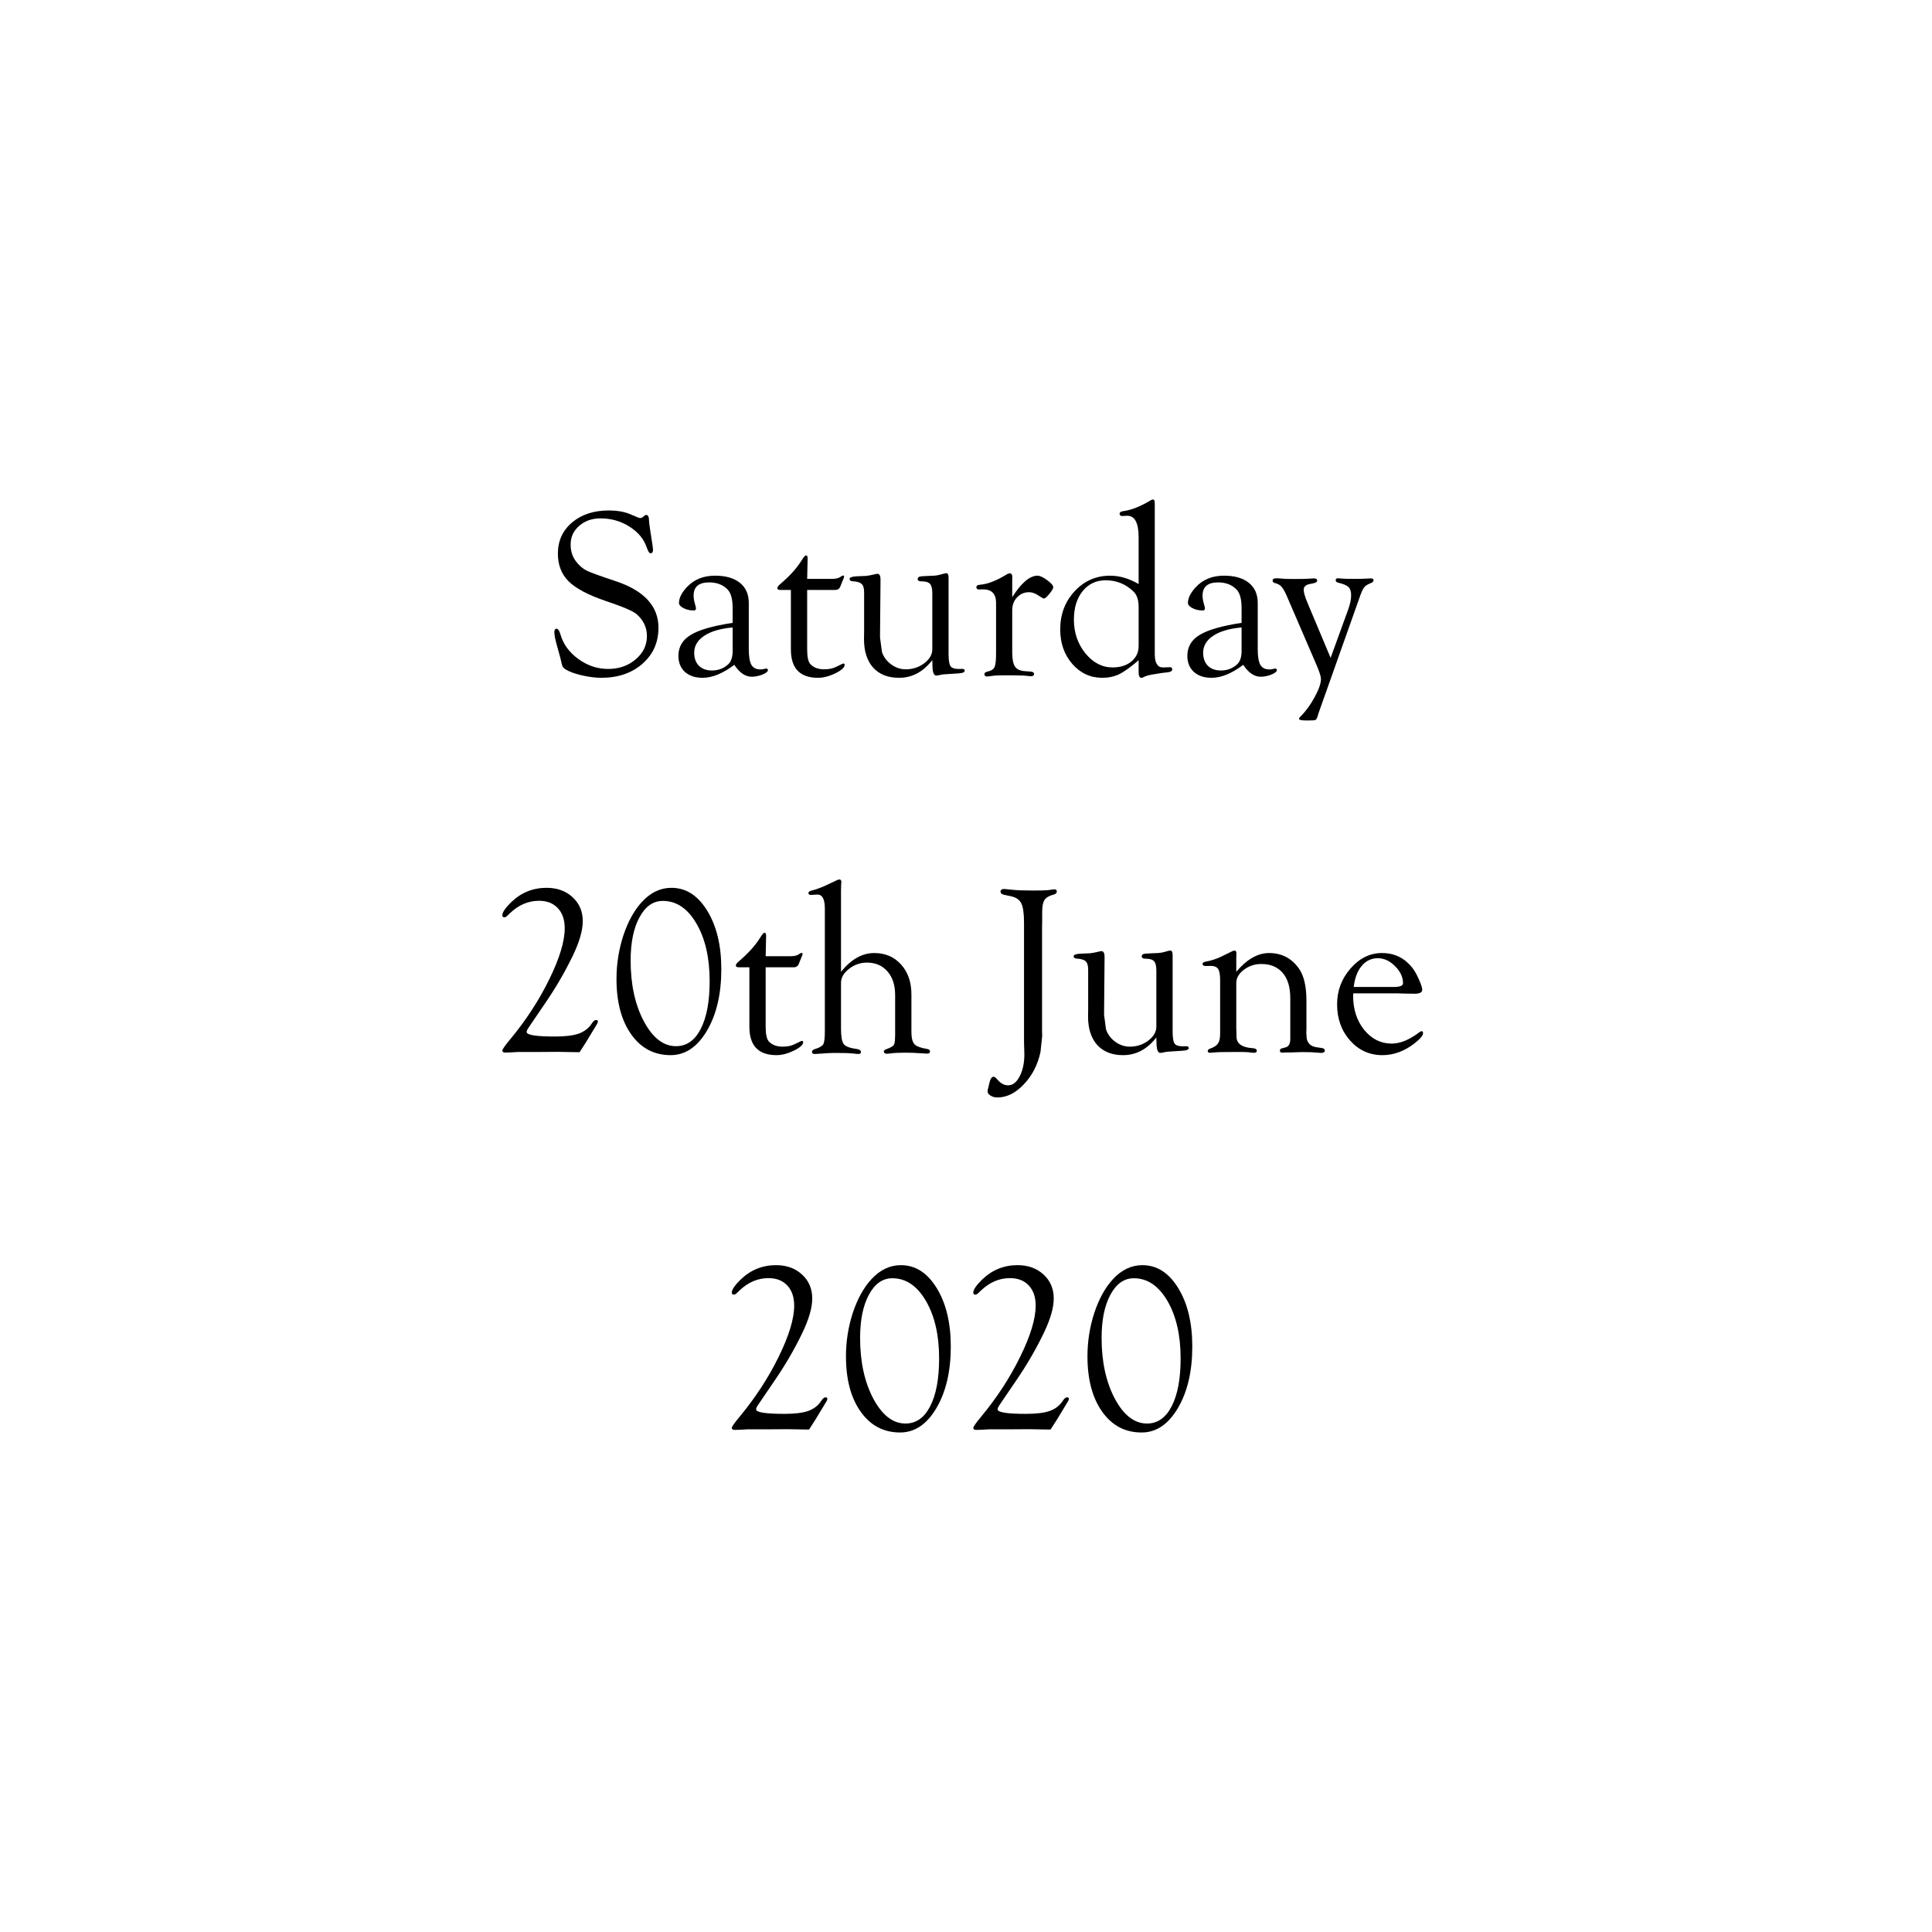 <?xml version="1.0" encoding="UTF-8" standalone="no"?>
<svg
   xmlns:dc="http://purl.org/dc/elements/1.1/"
   xmlns:cc="http://creativecommons.org/ns#"
   xmlns:rdf="http://www.w3.org/1999/02/22-rdf-syntax-ns#"
   xmlns:svg="http://www.w3.org/2000/svg"
   xmlns="http://www.w3.org/2000/svg"
   viewBox="0 0 256 256"
   version="1.1"
   id="svg8">
  <defs
     id="defs2" />
  <g
     id="flowRoot76"
     style="font-style:normal font-weight:normal font-size:40px line-height:1.25 font-family:sans-serif letter-spacing:0px word-spacing:0px fill:#000000 fill-opacity:1 stroke:none"
     transform="translate(-426.741,9.335)"
     aria-label="Saturday 
20th June 
2020">
    <path
       id="path88"
       style="font-style:normal font-variant:normal font-weight:normal font-stretch:normal font-size:32px font-family:'Goudy Old Style' -inkscape-font-specification:'Goudy Old Style' text-align:center text-anchor:middle"
       d="m 507.397,58.306 q 1.672,0 2.828,0.484 l 1.078,0.453 q 0.141,0.062 0.281,0.062 0.188,0 0.375,-0.156 l 0.219,-0.188 q 0.047,-0.062 0.172,-0.062 0.391,-0.016 0.391,0.766 0,0.266 0.203,1.578 l 0.25,1.609 q 0.078,0.516 0.078,0.641 0,0.484 -0.328,0.484 -0.25,0 -0.5,-0.75 -0.562,-1.688 -2.297,-2.781 -1.719,-1.094 -3.844,-1.094 -1.688,0 -2.828,1 -1.125,0.984 -1.125,2.469 0,1.312 0.734,2.266 0.641,0.812 1.391,1.188 0.766,0.375 3.734,1.359 5.781,1.891 5.781,6.203 0,2.922 -2.125,4.781 -2.125,1.859 -5.453,1.859 -1.203,0 -2.656,-0.344 -1.438,-0.344 -2.109,-0.797 -0.281,-0.188 -0.375,-0.391 -0.094,-0.219 -0.281,-1.094 -0.031,-0.125 -0.391,-1.422 -0.406,-1.406 -0.406,-2 0,-0.469 0.312,-0.453 0.281,0.016 0.5,0.766 0.562,1.938 2.375,3.25 1.812,1.312 3.938,1.312 2.156,0 3.641,-1.266 1.5,-1.266 1.5,-3.078 0,-1.734 -1.375,-2.922 -0.703,-0.609 -4.062,-1.734 -3.469,-1.172 -4.922,-2.594 -1.438,-1.422 -1.438,-3.688 0,-2.531 1.875,-4.125 1.891,-1.594 4.859,-1.594 z" />
    <path
       id="path90"
       style="font-style:normal font-variant:normal font-weight:normal font-stretch:normal font-size:32px font-family:'Goudy Old Style' -inkscape-font-specification:'Goudy Old Style' text-align:center text-anchor:middle"
       d="m 523.819,73.196 v -1.938 q 0,-1.797 -0.672,-2.484 -0.906,-0.938 -2.438,-0.938 -2.062,0 -2.062,1.75 0,0.516 0.203,1.188 0.094,0.281 0.109,0.5 0.016,0.281 -0.312,0.281 -0.734,0 -1.344,-0.312 -0.594,-0.312 -0.594,-0.688 0,-0.969 1.047,-2.094 1.406,-1.516 3.734,-1.516 2.125,0 3.297,0.953 1.172,0.938 1.172,2.656 v 6.125 q 0,1.453 0.344,2.078 0.359,0.609 1.188,0.609 0.234,0 0.375,-0.031 0.281,-0.078 0.375,-0.078 0.266,-0.016 0.25,0.219 -0.016,0.281 -0.734,0.578 -0.719,0.281 -1.406,0.281 -1.281,0 -2.312,-1.578 -2.266,1.719 -4.203,1.719 -1.469,0 -2.344,-0.781 -0.859,-0.797 -0.859,-2.125 0,-1.797 1.641,-2.781 1.641,-1 5.547,-1.594 z m 0,0.609 q -2.438,0.219 -3.766,1.109 -1.328,0.875 -1.328,2.25 0,1.078 0.625,1.719 0.641,0.625 1.719,0.625 1.312,0 2.203,-0.859 0.547,-0.547 0.547,-1.734 z" />
    <path
       id="path92"
       style="font-style:normal font-variant:normal font-weight:normal font-stretch:normal font-size:32px font-family:'Goudy Old Style' -inkscape-font-specification:'Goudy Old Style' text-align:center text-anchor:middle"
       d="m 533.694,68.837 v 7.859 q 0,1.531 0.438,1.984 0.641,0.672 1.828,0.672 0.953,0 1.609,-0.344 l 0.812,-0.391 0.094,-0.031 q 0.188,0 0.188,0.172 0,0.516 -1.234,1.125 -1.234,0.594 -2.297,0.594 -3.594,0 -3.594,-3.75 v -7.891 h -1.391 q -0.406,0 -0.406,-0.234 0,-0.219 0.406,-0.562 1.828,-1.547 2.797,-3.094 0.422,-0.688 0.594,-0.688 0.219,0 0.219,0.406 l -0.062,2.703 h 3.328 q 0.688,0 1.062,-0.25 0.234,-0.172 0.344,-0.188 0.172,-0.031 0.156,0.172 0,0.078 -0.141,0.391 l -0.359,0.891 q -0.172,0.453 -0.688,0.453 z" />
    <path
       id="path94"
       style="font-style:normal font-variant:normal font-weight:normal font-stretch:normal font-size:32px font-family:'Goudy Old Style' -inkscape-font-specification:'Goudy Old Style' text-align:center text-anchor:middle"
       d="m 550.272,78.134 q -1.812,2.344 -4.406,2.344 -2.188,0 -3.422,-1.344 -1.219,-1.359 -1.219,-3.781 l 0.016,-1.031 v -5.172 q 0,-0.797 -0.328,-1.109 -0.328,-0.312 -1.219,-0.359 -0.391,-0.031 -0.375,-0.328 0.016,-0.281 0.969,-0.328 l 1.188,-0.047 q 0.391,-0.031 1.172,-0.219 0.219,-0.062 0.344,-0.062 0.422,0 0.422,0.734 v 0.234 l -0.062,6.984 v 0.5 l 0.25,1.891 q 0.328,1 1.219,1.656 0.891,0.656 1.938,0.656 1.375,0 2.438,-0.797 1.078,-0.812 1.078,-1.844 v -7.469 q 0,-0.891 -0.312,-1.219 -0.297,-0.328 -1.125,-0.328 -0.5,0 -0.5,-0.297 0,-0.359 0.562,-0.375 l 0.516,-0.031 1.094,-0.047 q 0.531,-0.031 1.219,-0.25 0.219,-0.062 0.375,-0.078 0.328,-0.016 0.328,0.562 v 10.156 q 0,1.203 0.25,1.594 0.266,0.375 1.062,0.375 h 0.25 l 0.219,-0.016 q 0.344,0 0.359,0.234 0.016,0.328 -0.906,0.375 l -0.984,0.062 q -1.016,0.047 -1.312,0.125 -0.375,0.094 -0.578,0.094 -0.5,0 -0.5,-1.453 z" />
    <path
       id="path96"
       style="font-style:normal font-variant:normal font-weight:normal font-stretch:normal font-size:32px font-family:'Goudy Old Style' -inkscape-font-specification:'Goudy Old Style' text-align:center text-anchor:middle"
       d="m 560.866,69.79 q 1.812,-2.844 3.344,-2.844 0.484,0 1.266,0.578 0.797,0.578 0.828,0.938 0.016,0.234 -0.5,0.875 -0.516,0.625 -0.734,0.641 -0.109,0 -0.688,-0.375 -0.672,-0.469 -1.281,-0.469 -0.953,0 -1.594,0.688 -0.641,0.672 -0.641,1.688 v 5.578 q 0,1.312 0.344,1.875 0.359,0.547 1.234,0.625 l 0.812,0.062 q 0.5,0.031 0.5,0.312 0,0.312 -0.438,0.312 -0.109,0 -0.734,-0.078 -0.297,-0.031 -0.875,-0.031 l -1.125,-0.016 h -0.688 q -1.219,0 -1.734,0.078 -0.406,0.062 -0.562,0.078 -0.422,0.016 -0.422,-0.312 0,-0.266 0.484,-0.359 0.672,-0.156 0.859,-0.578 0.203,-0.422 0.203,-1.797 v -6.703 q 0,-1.797 -1.719,-1.797 l -0.531,0.016 q -0.359,0 -0.359,-0.312 0,-0.188 0.234,-0.281 0.141,-0.031 0.344,-0.047 1.469,-0.141 3.469,-1.375 0.203,-0.109 0.359,-0.125 0.359,-0.016 0.359,0.531 l -0.016,0.297 z" />
    <path
       id="path98"
       style="font-style:normal font-variant:normal font-weight:normal font-stretch:normal font-size:32px font-family:'Goudy Old Style' -inkscape-font-specification:'Goudy Old Style' text-align:center text-anchor:middle"
       d="m 577.616,78.149 q -1.594,1.375 -2.594,1.859 -0.984,0.469 -2.234,0.469 -2.359,0 -3.969,-1.844 -1.594,-1.844 -1.594,-4.562 0,-3 1.906,-5.062 1.922,-2.062 4.703,-2.062 1.891,0 3.781,1.109 v -6.172 q 0,-2.969 -1.594,-2.875 l -0.547,0.031 q -0.109,0 -0.203,-0.031 -0.156,-0.062 -0.172,-0.234 -0.031,-0.312 0.453,-0.375 1.609,-0.203 3.656,-1.438 0.172,-0.109 0.297,-0.109 0.234,0 0.234,0.344 l 0.016,0.281 v 19.859 q 0,1.766 1.078,1.766 l 0.922,-0.031 0.141,0.016 q 0.172,0.062 0.172,0.25 0,0.344 -0.562,0.406 -0.641,0.062 -0.812,0.094 l -0.875,0.141 q -1.031,0.156 -1.375,0.328 -0.297,0.172 -0.469,0.172 -0.359,0.016 -0.359,-0.781 z m 0,-1.891 v -5.156 q 0,-1.406 -0.688,-2.062 -1.547,-1.484 -3.672,-1.484 -1.891,0 -3.062,1.438 -1.156,1.438 -1.156,3.781 0,2.562 1.516,4.453 1.531,1.875 3.609,1.875 1.531,0 2.484,-0.781 0.969,-0.797 0.969,-2.062 z" />
    <path
       id="path100"
       style="font-style:normal font-variant:normal font-weight:normal font-stretch:normal font-size:32px font-family:'Goudy Old Style' -inkscape-font-specification:'Goudy Old Style' text-align:center text-anchor:middle"
       d="m 591.257,73.196 v -1.938 q 0,-1.797 -0.672,-2.484 -0.906,-0.938 -2.438,-0.938 -2.062,0 -2.062,1.75 0,0.516 0.203,1.188 0.094,0.281 0.109,0.5 0.016,0.281 -0.312,0.281 -0.734,0 -1.344,-0.312 -0.594,-0.312 -0.594,-0.688 0,-0.969 1.047,-2.094 1.406,-1.516 3.734,-1.516 2.125,0 3.297,0.953 1.172,0.938 1.172,2.656 v 6.125 q 0,1.453 0.344,2.078 0.359,0.609 1.188,0.609 0.234,0 0.375,-0.031 0.281,-0.078 0.375,-0.078 0.266,-0.016 0.25,0.219 -0.016,0.281 -0.734,0.578 -0.719,0.281 -1.406,0.281 -1.281,0 -2.312,-1.578 -2.266,1.719 -4.203,1.719 -1.469,0 -2.344,-0.781 -0.859,-0.797 -0.859,-2.125 0,-1.797 1.641,-2.781 1.641,-1 5.547,-1.594 z m 0,0.609 q -2.438,0.219 -3.766,1.109 -1.328,0.875 -1.328,2.25 0,1.078 0.625,1.719 0.641,0.625 1.719,0.625 1.312,0 2.203,-0.859 0.547,-0.547 0.547,-1.734 z" />
    <path
       id="path102"
       style="font-style:normal font-variant:normal font-weight:normal font-stretch:normal font-size:32px font-family:'Goudy Old Style' -inkscape-font-specification:'Goudy Old Style' text-align:center text-anchor:middle"
       d="m 603.054,77.837 2.344,-6.453 q 0.375,-1.047 0.375,-1.844 0,-0.75 -0.344,-1.078 -0.344,-0.344 -1.328,-0.578 -0.375,-0.078 -0.375,-0.328 0,-0.281 0.312,-0.266 0.203,0.016 0.625,0.047 0.344,0.031 1.406,0.031 1.172,0 1.641,-0.031 0.531,-0.031 0.703,-0.031 0.328,0 0.328,0.266 0,0.203 -0.328,0.344 -0.609,0.234 -0.875,0.531 -0.25,0.297 -0.531,1.062 l -5.531,15.594 -0.156,0.5 q -0.125,0.406 -0.297,0.469 -0.172,0.062 -1.094,0.062 -1.062,0 -1.062,-0.219 0,-0.125 0.188,-0.297 1.078,-1.078 1.891,-2.594 0.828,-1.5 0.828,-2.406 0,-0.469 -0.594,-1.859 l -3.922,-9.094 q -0.391,-0.906 -0.703,-1.25 -0.297,-0.344 -0.844,-0.484 -0.344,-0.094 -0.344,-0.297 0,-0.344 0.453,-0.344 0.328,0 0.828,0.047 0.375,0.047 1.578,0.047 1.469,0 2.062,-0.047 0.391,-0.031 0.562,-0.031 0.422,-0.016 0.422,0.312 0,0.281 -0.844,0.406 -0.938,0.141 -0.938,0.781 0,0.562 0.5,1.734 z" />
    <path
       id="path104"
       style="font-style:normal font-variant:normal font-weight:normal font-stretch:normal font-size:32px font-family:'Goudy Old Style' -inkscape-font-specification:'Goudy Old Style' text-align:center text-anchor:middle"
       d="m 503.538,130.087 -1.125,-0.016 -1.703,-0.031 -2.344,0.016 h -2.969 q -1.172,0.078 -1.703,0.078 -0.391,0 -0.391,-0.266 0,-0.234 1,-1.438 3.156,-3.797 5.203,-7.969 2.062,-4.188 2.062,-6.797 0,-1.703 -0.922,-2.672 -0.906,-0.969 -2.484,-0.969 -2.141,0 -3.859,1.656 l -0.359,0.344 q -0.172,0.172 -0.359,0.188 -0.297,0.016 -0.281,-0.297 0.031,-0.594 1.188,-1.719 1.969,-1.891 4.672,-1.891 2.109,0 3.453,1.25 1.344,1.234 1.344,3.172 0,1.859 -1.359,4.656 -1.547,3.188 -3.594,6.172 l -1.828,2.688 -0.359,0.531 q -0.297,0.406 -0.297,0.641 0,0.594 3.766,0.594 2.047,0 3.156,-0.391 1.109,-0.406 1.719,-1.344 0.281,-0.438 0.531,-0.453 0.281,-0.016 0.266,0.219 0,0.141 -0.125,0.328 -0.188,0.297 -0.594,0.984 -0.766,1.312 -1.703,2.734 z" />
    <path
       id="path106"
       style="font-style:normal font-variant:normal font-weight:normal font-stretch:normal font-size:32px font-family:'Goudy Old Style' -inkscape-font-specification:'Goudy Old Style' text-align:center text-anchor:middle"
       d="m 515.71,108.306 q 2.891,0 4.75,3.047 1.859,3.031 1.859,7.734 0,4.922 -1.906,8.156 -1.906,3.234 -4.812,3.234 -3.266,0 -5.219,-2.75 -1.953,-2.75 -1.953,-7.344 0,-2.969 0.906,-5.75 0.922,-2.781 2.453,-4.453 1.719,-1.875 3.922,-1.875 z m -1.141,1.734 q -1.922,0 -3.094,2.172 -1.172,2.156 -1.172,5.734 0,4.734 1.75,8.047 1.766,3.297 4.266,3.297 2.094,0 3.266,-2.281 1.188,-2.297 1.188,-6.344 0,-4.625 -1.75,-7.625 -1.75,-3 -4.453,-3 z" />
    <path
       id="path108"
       style="font-style:normal font-variant:normal font-weight:normal font-stretch:normal font-size:32px font-family:'Goudy Old Style' -inkscape-font-specification:'Goudy Old Style' text-align:center text-anchor:middle"
       d="m 528.194,118.837 v 7.859 q 0,1.531 0.438,1.984 0.641,0.672 1.828,0.672 0.953,0 1.609,-0.344 l 0.812,-0.391 0.094,-0.031 q 0.188,0 0.188,0.172 0,0.516 -1.234,1.125 -1.234,0.594 -2.297,0.594 -3.594,0 -3.594,-3.75 v -7.891 h -1.391 q -0.406,0 -0.406,-0.234 0,-0.219 0.406,-0.562 1.828,-1.547 2.797,-3.094 0.422,-0.688 0.594,-0.688 0.219,0 0.219,0.406 l -0.062,2.703 h 3.328 q 0.688,0 1.062,-0.25 0.234,-0.172 0.344,-0.188 0.172,-0.031 0.156,0.172 0,0.078 -0.141,0.391 l -0.359,0.891 q -0.172,0.453 -0.688,0.453 z" />
    <path
       id="path110"
       style="font-style:normal font-variant:normal font-weight:normal font-stretch:normal font-size:32px font-family:'Goudy Old Style' -inkscape-font-specification:'Goudy Old Style' text-align:center text-anchor:middle"
       d="m 538.179,119.431 q 2.016,-2.484 4.391,-2.484 2.203,0 3.562,1.516 1.375,1.516 1.375,3.969 v 4.953 q 0,1.188 0.391,1.625 0.391,0.438 1.656,0.641 0.422,0.062 0.422,0.344 0,0.281 -0.422,0.281 -0.188,0 -0.766,-0.047 -1.156,-0.078 -1.984,-0.078 -1.375,0 -2.031,0.094 -0.375,0.047 -0.484,0.047 -0.422,0 -0.438,-0.281 -0.016,-0.188 0.312,-0.312 0.797,-0.297 0.984,-0.531 0.188,-0.25 0.188,-0.953 l 0.016,-0.484 v -5.203 q 0,-1.984 -1.016,-3.141 -1.016,-1.172 -2.719,-1.172 -1.312,0 -2.375,0.828 -1.062,0.828 -1.062,1.859 v 6.047 q 0,1.594 0.359,2.062 0.359,0.469 1.75,0.656 0.531,0.078 0.531,0.391 0,0.266 -0.344,0.266 -0.172,0 -0.859,-0.078 -0.562,-0.062 -2.375,-0.062 -0.625,0 -1.797,0.094 -0.516,0.047 -0.719,0.047 -0.375,0 -0.391,-0.25 -0.016,-0.281 0.359,-0.391 0.922,-0.281 1.125,-0.641 0.219,-0.359 0.219,-1.703 v -16.281 q 0,-1.922 -1.047,-1.859 l -0.797,0.047 q -0.125,0 -0.219,-0.047 -0.109,-0.062 -0.109,-0.203 0,-0.219 0.359,-0.312 0.984,-0.234 2.188,-0.812 l 1.219,-0.578 q 0.188,-0.094 0.328,-0.094 0.266,0 0.266,0.344 0,0.094 -0.031,0.375 -0.016,0.266 -0.016,0.797 z" />
    <path
       id="path112"
       style="font-style:normal font-variant:normal font-weight:normal font-stretch:normal font-size:32px font-family:'Goudy Old Style' -inkscape-font-specification:'Goudy Old Style' text-align:center text-anchor:middle"
       d="m 562.429,128.774 v -15.844 q 0,-1.844 -0.359,-2.562 -0.344,-0.719 -1.344,-0.938 l -0.938,-0.203 q -0.469,-0.094 -0.469,-0.422 0,-0.359 0.516,-0.344 0.312,0.016 1.125,0.109 0.812,0.094 2.656,0.094 1.578,0 1.969,-0.047 0.766,-0.109 0.891,-0.109 0.297,0 0.297,0.297 0,0.297 -0.438,0.406 -0.875,0.219 -1.188,0.703 -0.312,0.469 -0.312,1.625 v 1.297 l -0.016,0.656 v 13.734 l 0.016,0.75 -0.219,2.062 q -0.547,2.562 -2.203,4.297 -1.641,1.75 -3.516,1.75 -0.531,0 -0.906,-0.25 -0.391,-0.234 -0.391,-0.562 0,-0.141 0.062,-0.375 0.047,-0.125 0.141,-0.578 0.203,-0.984 0.594,-0.984 0.188,0 0.547,0.422 0.625,0.719 1.375,0.719 0.922,0 1.531,-1.188 0.625,-1.188 0.625,-2.938 z" />
    <path
       id="path114"
       style="font-style:normal font-variant:normal font-weight:normal font-stretch:normal font-size:32px font-family:'Goudy Old Style' -inkscape-font-specification:'Goudy Old Style' text-align:center text-anchor:middle"
       d="m 579.96,128.134 q -1.812,2.344 -4.406,2.344 -2.188,0 -3.422,-1.344 -1.219,-1.359 -1.219,-3.781 l 0.016,-1.031 v -5.172 q 0,-0.797 -0.328,-1.109 -0.328,-0.312 -1.219,-0.359 -0.391,-0.031 -0.375,-0.328 0.016,-0.281 0.969,-0.328 l 1.188,-0.047 q 0.391,-0.031 1.172,-0.219 0.219,-0.062 0.344,-0.062 0.422,0 0.422,0.734 v 0.234 l -0.062,6.984 v 0.5 l 0.25,1.891 q 0.328,1 1.219,1.656 0.891,0.656 1.938,0.656 1.375,0 2.438,-0.797 1.078,-0.812 1.078,-1.844 v -7.469 q 0,-0.891 -0.312,-1.219 -0.297,-0.328 -1.125,-0.328 -0.5,0 -0.5,-0.297 0,-0.359 0.562,-0.375 l 0.516,-0.031 1.094,-0.047 q 0.531,-0.031 1.219,-0.25 0.219,-0.062 0.375,-0.078 0.328,-0.016 0.328,0.562 v 10.156 q 0,1.203 0.25,1.594 0.266,0.375 1.062,0.375 h 0.25 l 0.219,-0.016 q 0.344,0 0.359,0.234 0.016,0.328 -0.906,0.375 l -0.984,0.062 q -1.016,0.047 -1.312,0.125 -0.375,0.094 -0.578,0.094 -0.5,0 -0.5,-1.453 z" />
    <path
       id="path116"
       style="font-style:normal font-variant:normal font-weight:normal font-stretch:normal font-size:32px font-family:'Goudy Old Style' -inkscape-font-specification:'Goudy Old Style' text-align:center text-anchor:middle"
       d="m 590.554,119.431 q 2.094,-2.484 4.344,-2.484 2.5,0 3.953,2.047 1,1.406 1,4.281 v 3.734 l -0.016,0.469 0.047,0.75 q 0.172,1.031 1.312,1.203 l 0.656,0.094 q 0.422,0.062 0.438,0.312 0.016,0.344 -0.516,0.344 -0.172,0 -0.609,-0.047 -0.516,-0.062 -1.906,-0.062 l -1.547,0.047 h -0.594 l -0.453,0.031 -0.219,-0.047 q -0.109,-0.062 -0.109,-0.234 0,-0.234 0.281,-0.297 l 0.469,-0.125 q 0.625,-0.156 0.625,-1.125 v -5.391 q 0,-2.172 -1,-3.344 -1,-1.188 -2.844,-1.188 -1.297,0 -2.312,0.766 -1,0.766 -1,1.75 v 5.953 l 0.016,0.469 0.016,0.781 q 0.078,1.312 2.172,1.438 0.516,0.047 0.516,0.328 0,0.281 -0.359,0.281 -0.266,0 -0.797,-0.078 -0.297,-0.031 -1.469,-0.031 -2.484,0 -2.969,0.062 -0.484,0.047 -0.625,0.047 -0.297,0 -0.281,-0.25 0.016,-0.188 0.297,-0.297 0.797,-0.281 1.062,-0.688 0.281,-0.406 0.281,-1.312 v -7.062 q 0,-1.109 -0.266,-1.5 -0.266,-0.406 -1,-0.406 l -0.672,0.016 q -0.141,0 -0.25,-0.062 -0.141,-0.062 -0.141,-0.219 0,-0.219 0.406,-0.297 1.047,-0.188 2.016,-0.641 l 0.828,-0.406 q 0.484,-0.234 0.609,-0.297 0.219,-0.125 0.375,-0.125 0.281,0 0.25,0.453 -0.016,0.25 -0.016,0.594 z" />
    <path
       id="path118"
       style="font-style:normal font-variant:normal font-weight:normal font-stretch:normal font-size:32px font-family:'Goudy Old Style' -inkscape-font-specification:'Goudy Old Style' text-align:center text-anchor:middle"
       d="m 606.054,122.29 -0.016,0.344 q 0,2.672 1.469,4.5 1.484,1.812 3.641,1.812 1.703,0 3.703,-1.531 0.125,-0.094 0.234,-0.109 0.219,-0.016 0.219,0.25 0,0.469 -1.094,1.328 -2.031,1.594 -4.297,1.594 -2.547,0 -4.281,-1.938 -1.719,-1.938 -1.719,-4.797 0,-2.719 1.781,-4.75 1.781,-2.047 4.172,-2.047 2.609,0 4.172,2.172 0.375,0.531 0.766,1.438 0.391,0.906 0.391,1.266 0,0.516 -1.016,0.516 l -1.156,-0.016 -1.062,-0.031 z m 0.062,-0.844 h 5.297 q 1.234,0 1.234,-0.5 0,-1.219 -1.062,-2.266 -1.047,-1.047 -2.281,-1.047 -1.281,0 -2.141,1.031 -0.844,1.016 -1.047,2.781 z" />
    <path
       id="path120"
       style="font-style:normal font-variant:normal font-weight:normal font-stretch:normal font-size:32px font-family:'Goudy Old Style' -inkscape-font-specification:'Goudy Old Style' text-align:center text-anchor:middle"
       d="m 533.944,180.087 -1.125,-0.016 -1.703,-0.031 -2.344,0.016 h -2.969 q -1.172,0.078 -1.703,0.078 -0.391,0 -0.391,-0.266 0,-0.234 1,-1.438 3.156,-3.797 5.203,-7.969 2.062,-4.188 2.062,-6.797 0,-1.703 -0.922,-2.672 -0.906,-0.969 -2.484,-0.969 -2.141,0 -3.859,1.656 l -0.359,0.344 q -0.172,0.172 -0.359,0.188 -0.297,0.016 -0.281,-0.297 0.031,-0.594 1.188,-1.719 1.969,-1.891 4.672,-1.891 2.109,0 3.453,1.25 1.344,1.234 1.344,3.172 0,1.859 -1.359,4.656 -1.547,3.188 -3.594,6.172 l -1.828,2.688 -0.359,0.531 q -0.297,0.406 -0.297,0.641 0,0.594 3.766,0.594 2.047,0 3.156,-0.391 1.109,-0.406 1.719,-1.344 0.281,-0.438 0.531,-0.453 0.281,-0.016 0.266,0.219 0,0.141 -0.125,0.328 -0.188,0.297 -0.594,0.984 -0.766,1.312 -1.703,2.734 z" />
    <path
       id="path122"
       style="font-style:normal font-variant:normal font-weight:normal font-stretch:normal font-size:32px font-family:'Goudy Old Style' -inkscape-font-specification:'Goudy Old Style' text-align:center text-anchor:middle"
       d="m 546.116,158.306 q 2.891,0 4.75,3.047 1.859,3.031 1.859,7.734 0,4.922 -1.906,8.156 -1.906,3.234 -4.812,3.234 -3.266,0 -5.219,-2.75 -1.953,-2.75 -1.953,-7.344 0,-2.969 0.906,-5.75 0.922,-2.781 2.453,-4.453 1.719,-1.875 3.922,-1.875 z m -1.141,1.734 q -1.922,0 -3.094,2.172 -1.172,2.156 -1.172,5.734 0,4.734 1.75,8.047 1.766,3.297 4.266,3.297 2.094,0 3.266,-2.281 1.188,-2.297 1.188,-6.344 0,-4.625 -1.75,-7.625 -1.75,-3 -4.453,-3 z" />
    <path
       id="path124"
       style="font-style:normal font-variant:normal font-weight:normal font-stretch:normal font-size:32px font-family:'Goudy Old Style' -inkscape-font-specification:'Goudy Old Style' text-align:center text-anchor:middle"
       d="m 565.944,180.087 -1.125,-0.016 -1.703,-0.031 -2.344,0.016 h -2.969 q -1.172,0.078 -1.703,0.078 -0.391,0 -0.391,-0.266 0,-0.234 1,-1.438 3.156,-3.797 5.203,-7.969 2.062,-4.188 2.062,-6.797 0,-1.703 -0.922,-2.672 -0.906,-0.969 -2.484,-0.969 -2.141,0 -3.859,1.656 l -0.359,0.344 q -0.172,0.172 -0.359,0.188 -0.297,0.016 -0.281,-0.297 0.031,-0.594 1.188,-1.719 1.969,-1.891 4.672,-1.891 2.109,0 3.453,1.25 1.344,1.234 1.344,3.172 0,1.859 -1.359,4.656 -1.547,3.188 -3.594,6.172 l -1.828,2.688 -0.359,0.531 q -0.297,0.406 -0.297,0.641 0,0.594 3.766,0.594 2.047,0 3.156,-0.391 1.109,-0.406 1.719,-1.344 0.281,-0.438 0.531,-0.453 0.281,-0.016 0.266,0.219 0,0.141 -0.125,0.328 -0.188,0.297 -0.594,0.984 -0.766,1.312 -1.703,2.734 z" />
    <path
       id="path126"
       style="font-style:normal font-variant:normal font-weight:normal font-stretch:normal font-size:32px font-family:'Goudy Old Style' -inkscape-font-specification:'Goudy Old Style' text-align:center text-anchor:middle"
       d="m 578.116,158.306 q 2.891,0 4.75,3.047 1.859,3.031 1.859,7.734 0,4.922 -1.906,8.156 -1.906,3.234 -4.812,3.234 -3.266,0 -5.219,-2.75 -1.953,-2.75 -1.953,-7.344 0,-2.969 0.906,-5.75 0.922,-2.781 2.453,-4.453 1.719,-1.875 3.922,-1.875 z m -1.141,1.734 q -1.922,0 -3.094,2.172 -1.172,2.156 -1.172,5.734 0,4.734 1.75,8.047 1.766,3.297 4.266,3.297 2.094,0 3.266,-2.281 1.188,-2.297 1.188,-6.344 0,-4.625 -1.75,-7.625 -1.75,-3 -4.453,-3 z" />
  </g>
</svg>

